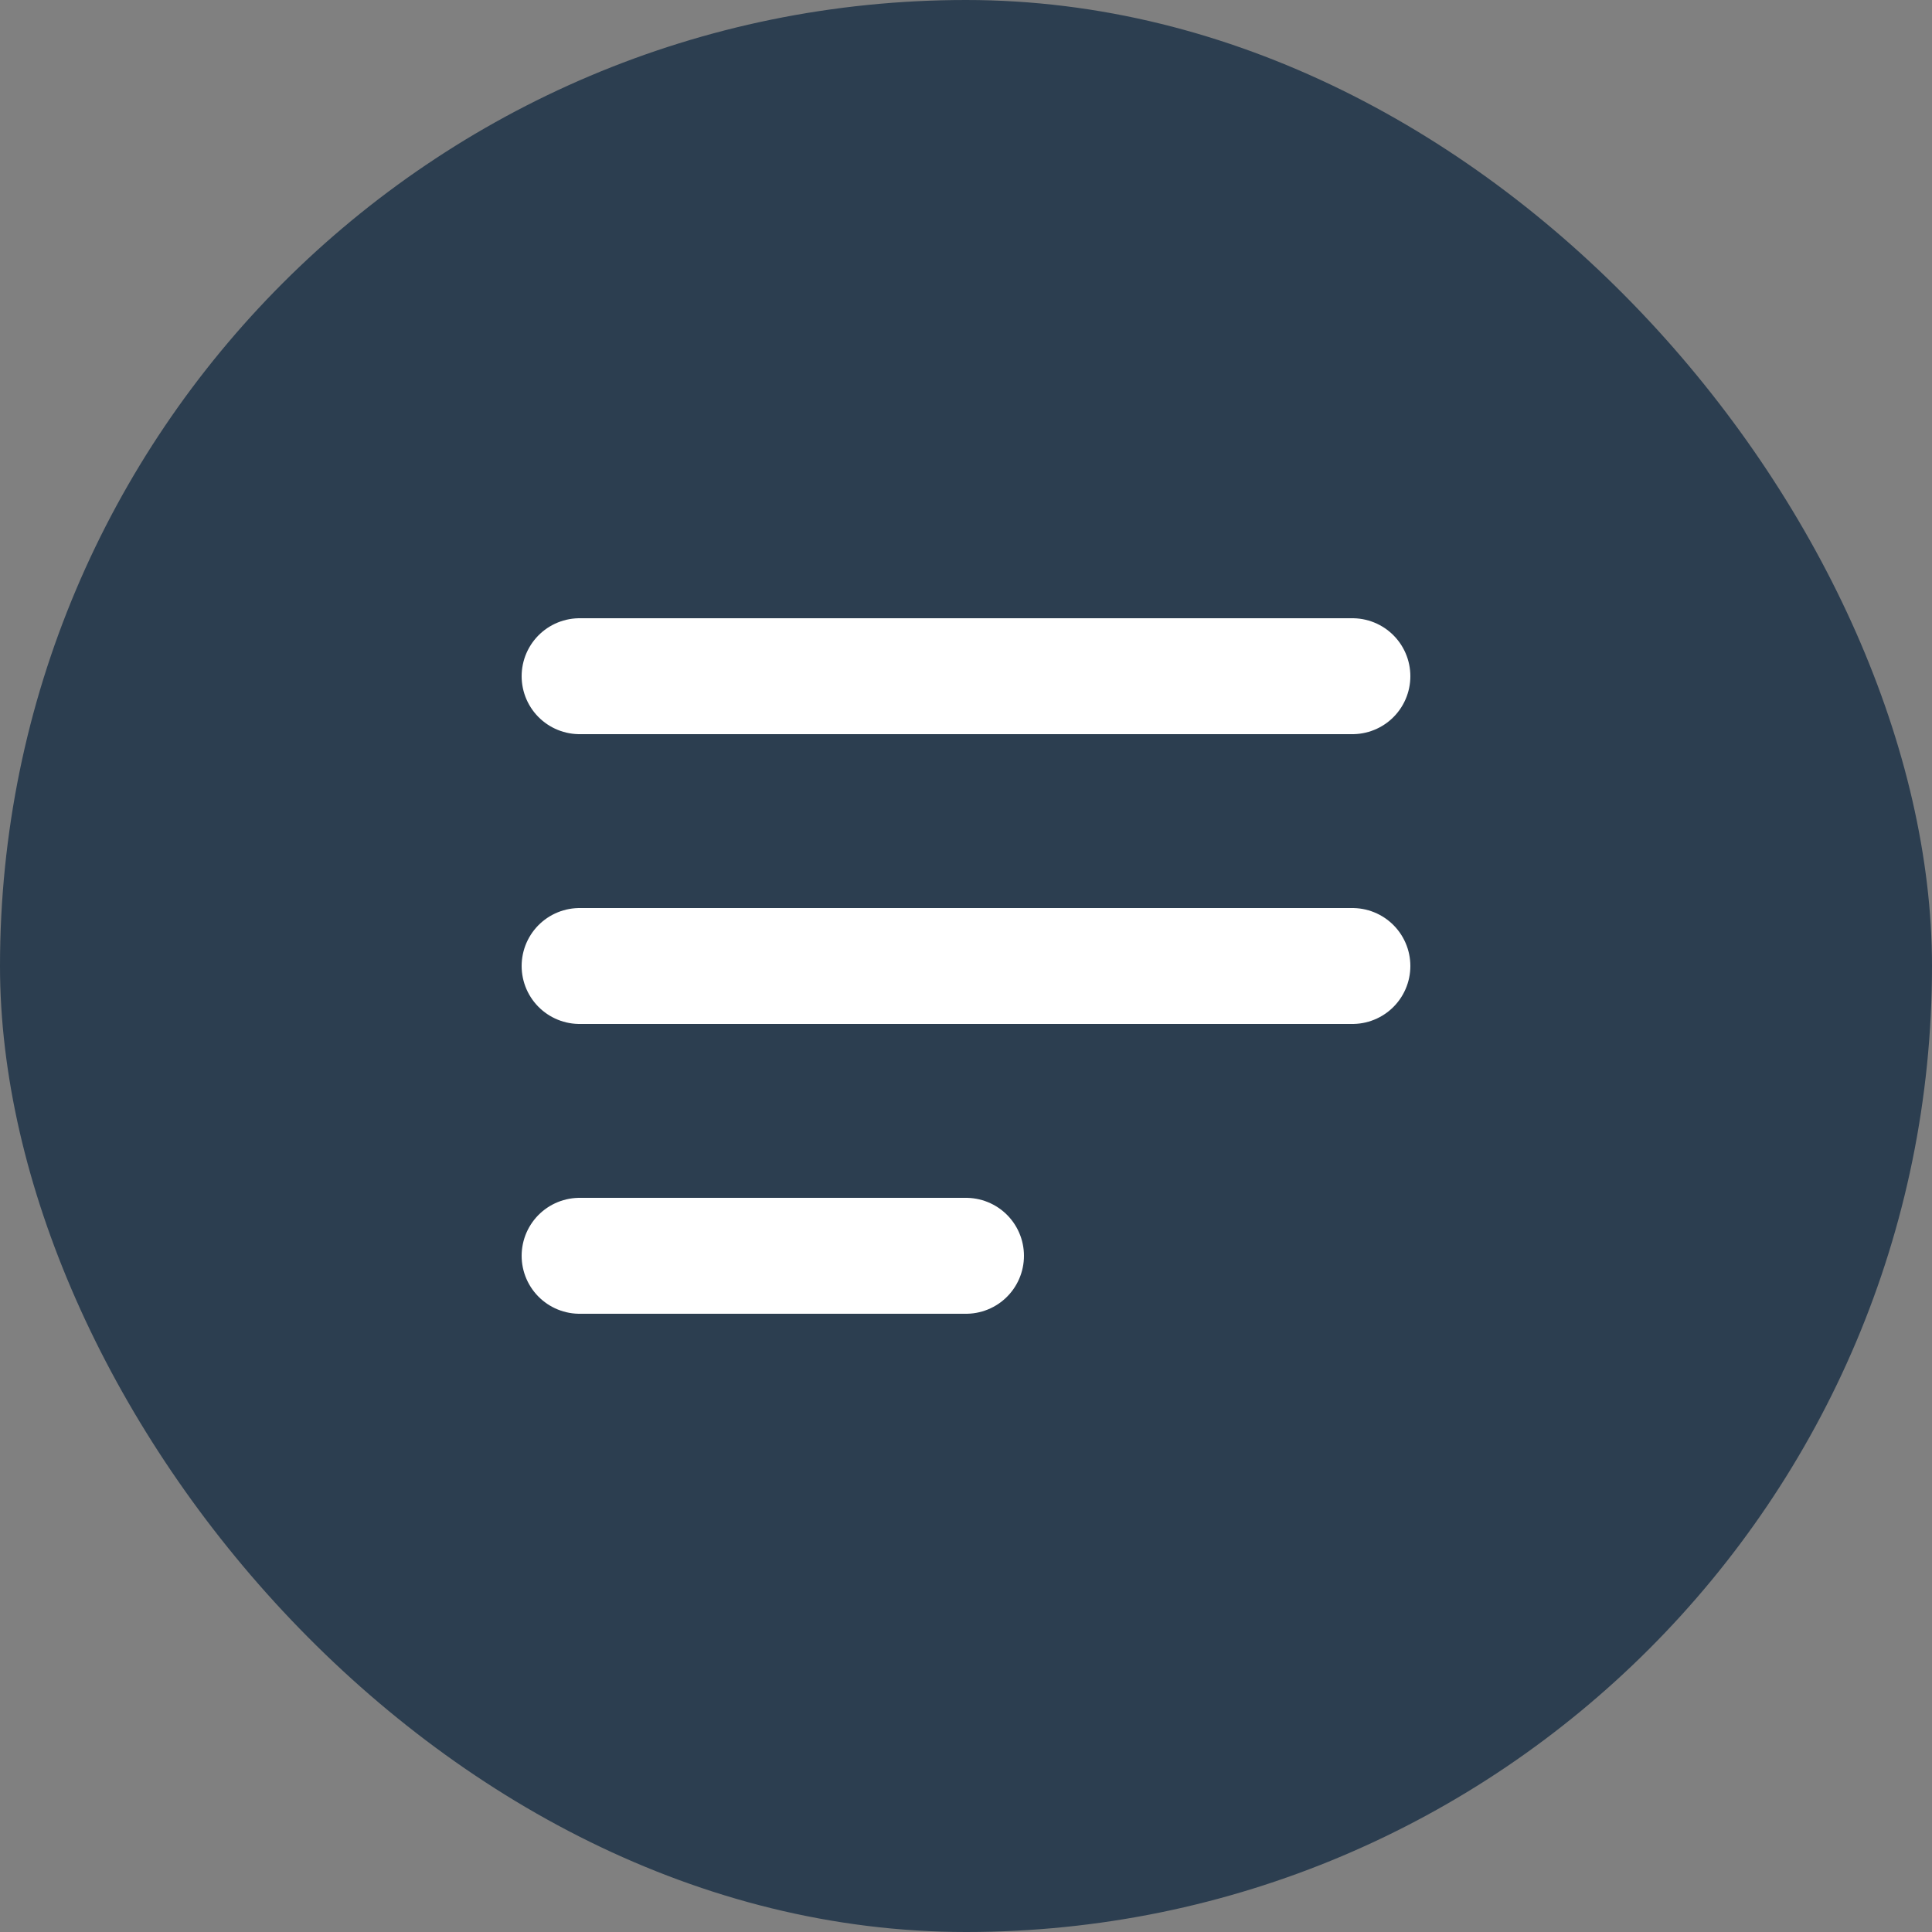 <?xml version="1.0" encoding="UTF-8"?>
<svg width="100" height="100" viewBox="0 0 100 100" fill="none" xmlns="http://www.w3.org/2000/svg">
  <rect x="0" y="0" width="100" height="100" fill="#808080" stroke="none"/>
  <rect width="100" height="100" rx="50" fill="#2C3E50"/>
  <path d="M30 35H70M30 50H70M30 65H50" stroke="white" stroke-width="6" stroke-linecap="round"/>
</svg> 